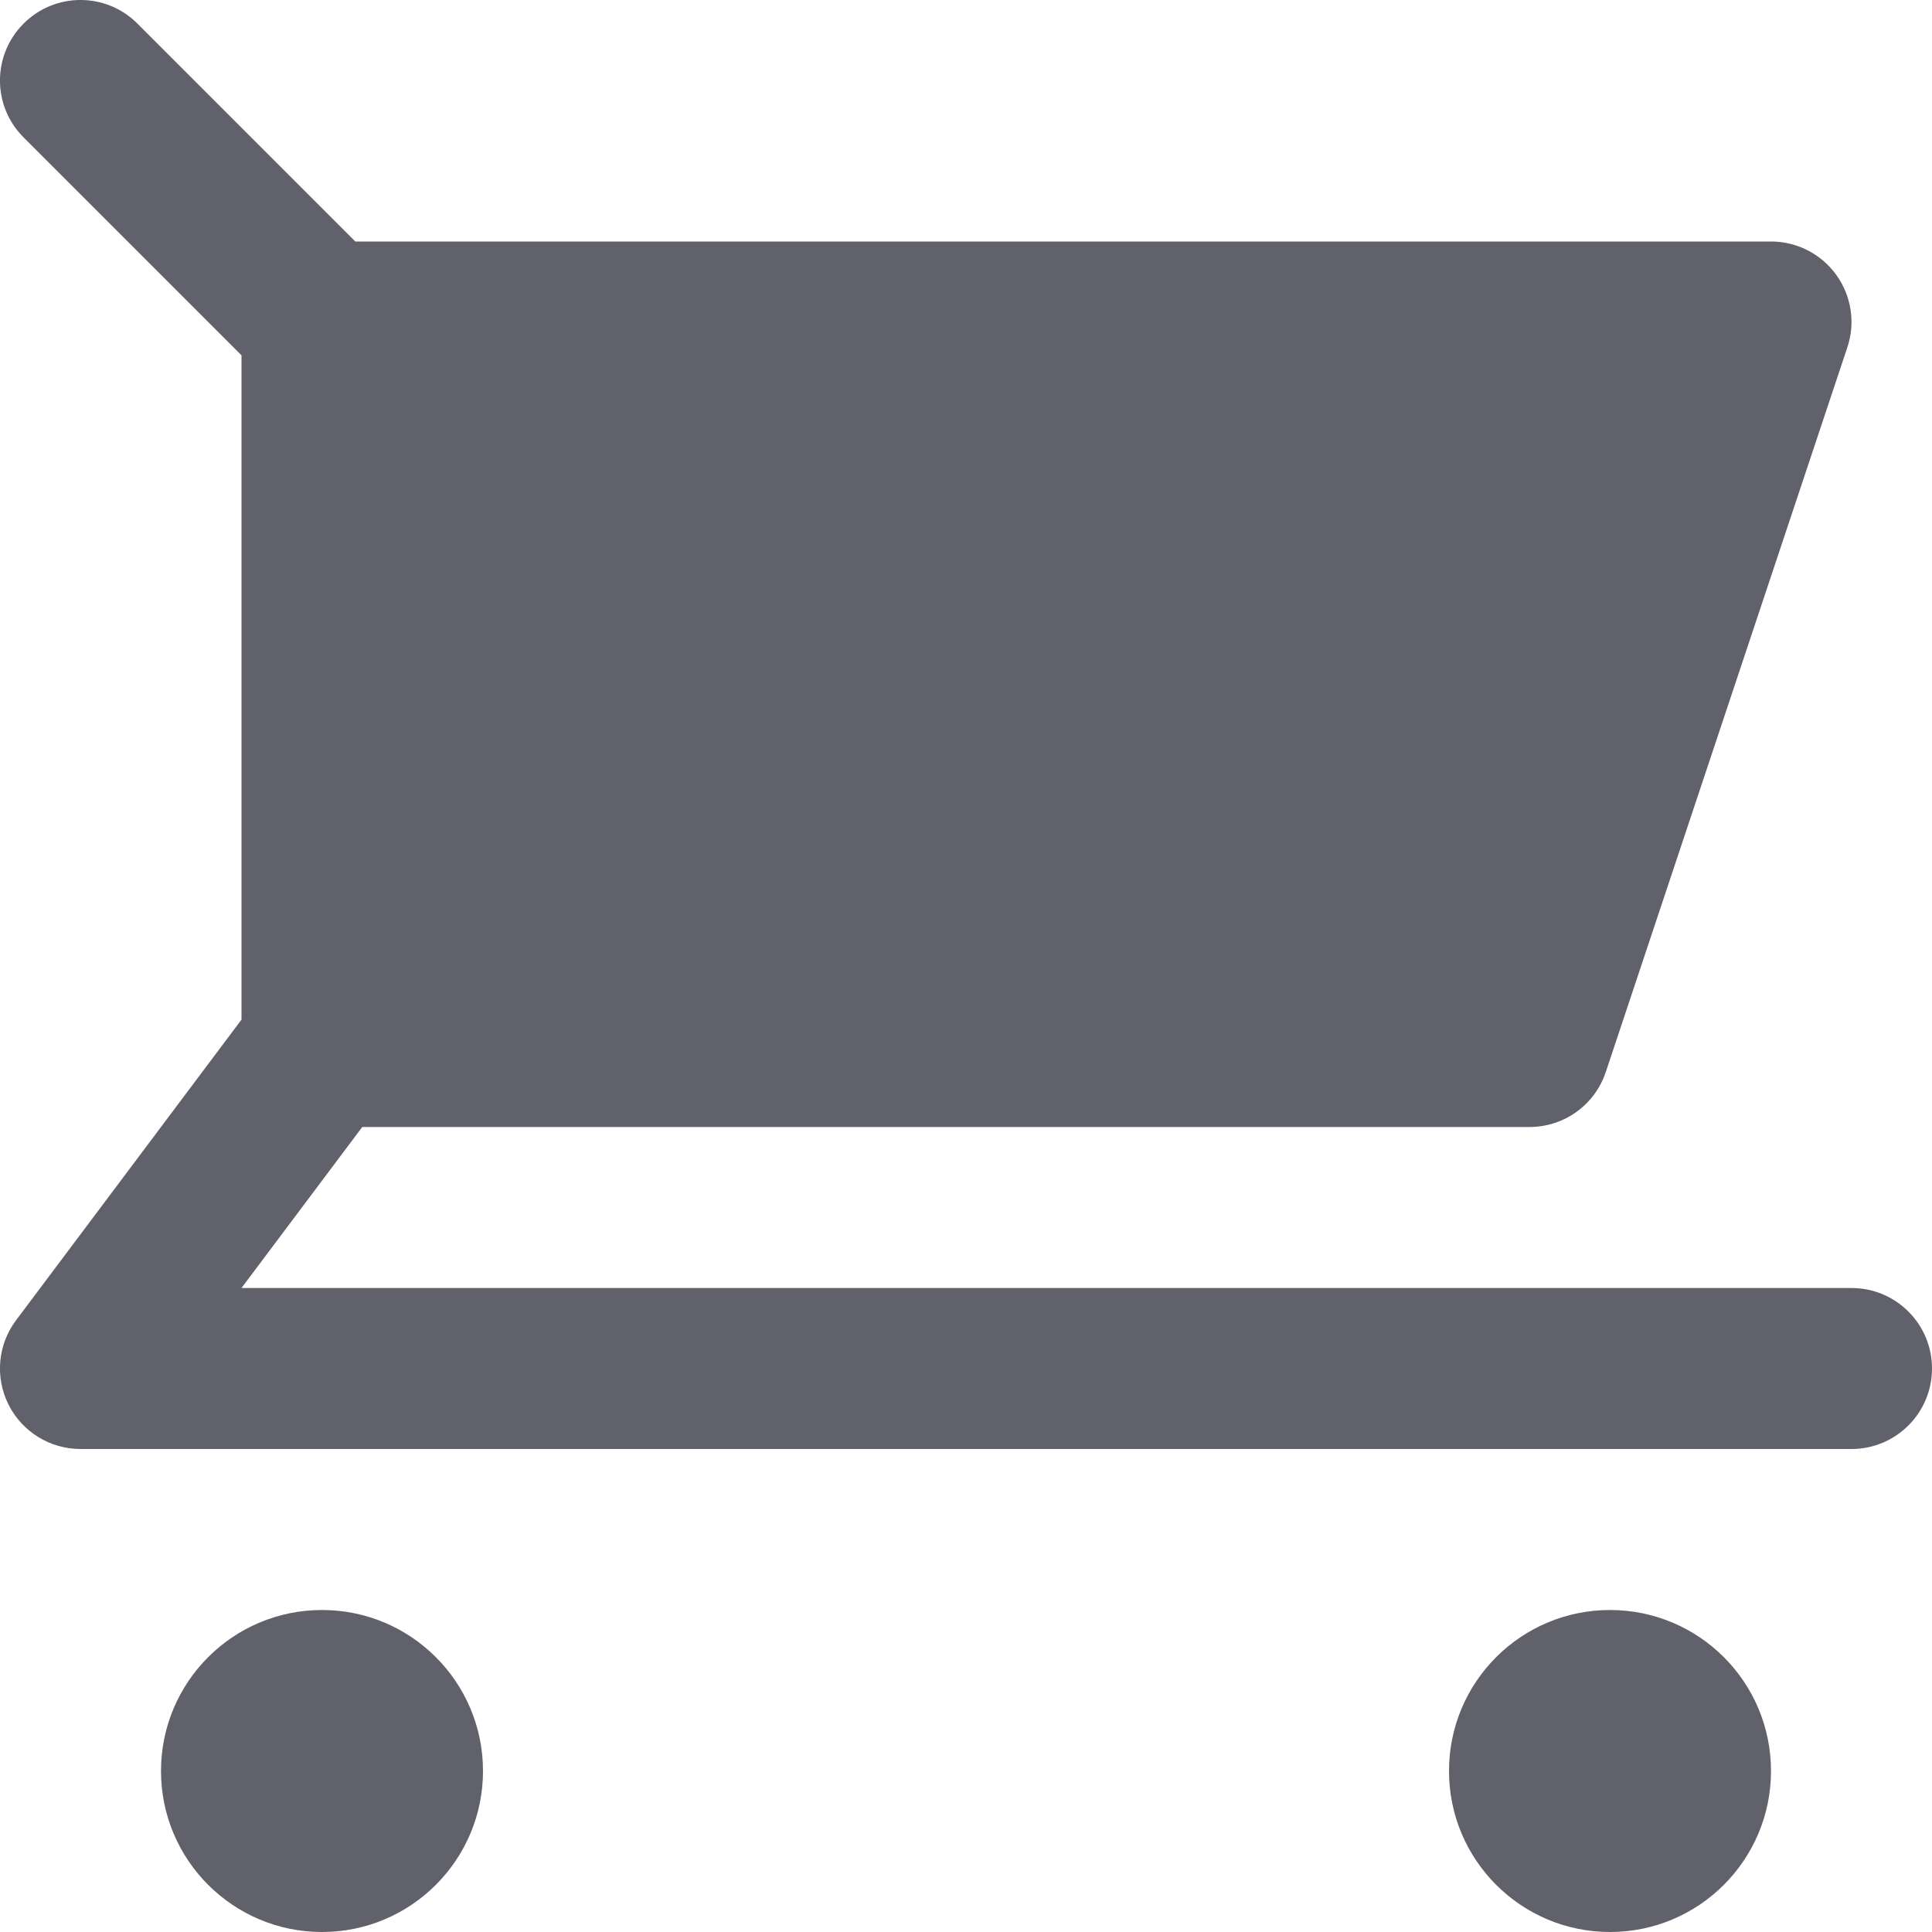 <svg xmlns="http://www.w3.org/2000/svg" height="24" width="24" viewBox="0 0 24 24"><path fill="#61616b" d="M23,16H3l1.5-2H19c0.431,0,0.812-0.275,0.948-0.684l3-9c0.103-0.305,0.051-0.64-0.137-0.901 C22.623,3.154,22.321,3,22,3H4.414L1.707,0.293c-0.391-0.391-1.023-0.391-1.414,0s-0.391,1.023,0,1.414L3,4.414v8.252L0.2,16.4 c-0.228,0.303-0.264,0.708-0.095,1.047C0.275,17.786,0.621,18,1,18h22c0.553,0,1-0.448,1-1S23.553,16,23,16z"></path> <circle data-color="color-2" fill="#61616b" cx="4" cy="22" r="2"></circle> <circle data-color="color-2" fill="#61616b" cx="20" cy="22" r="2"></circle></svg>